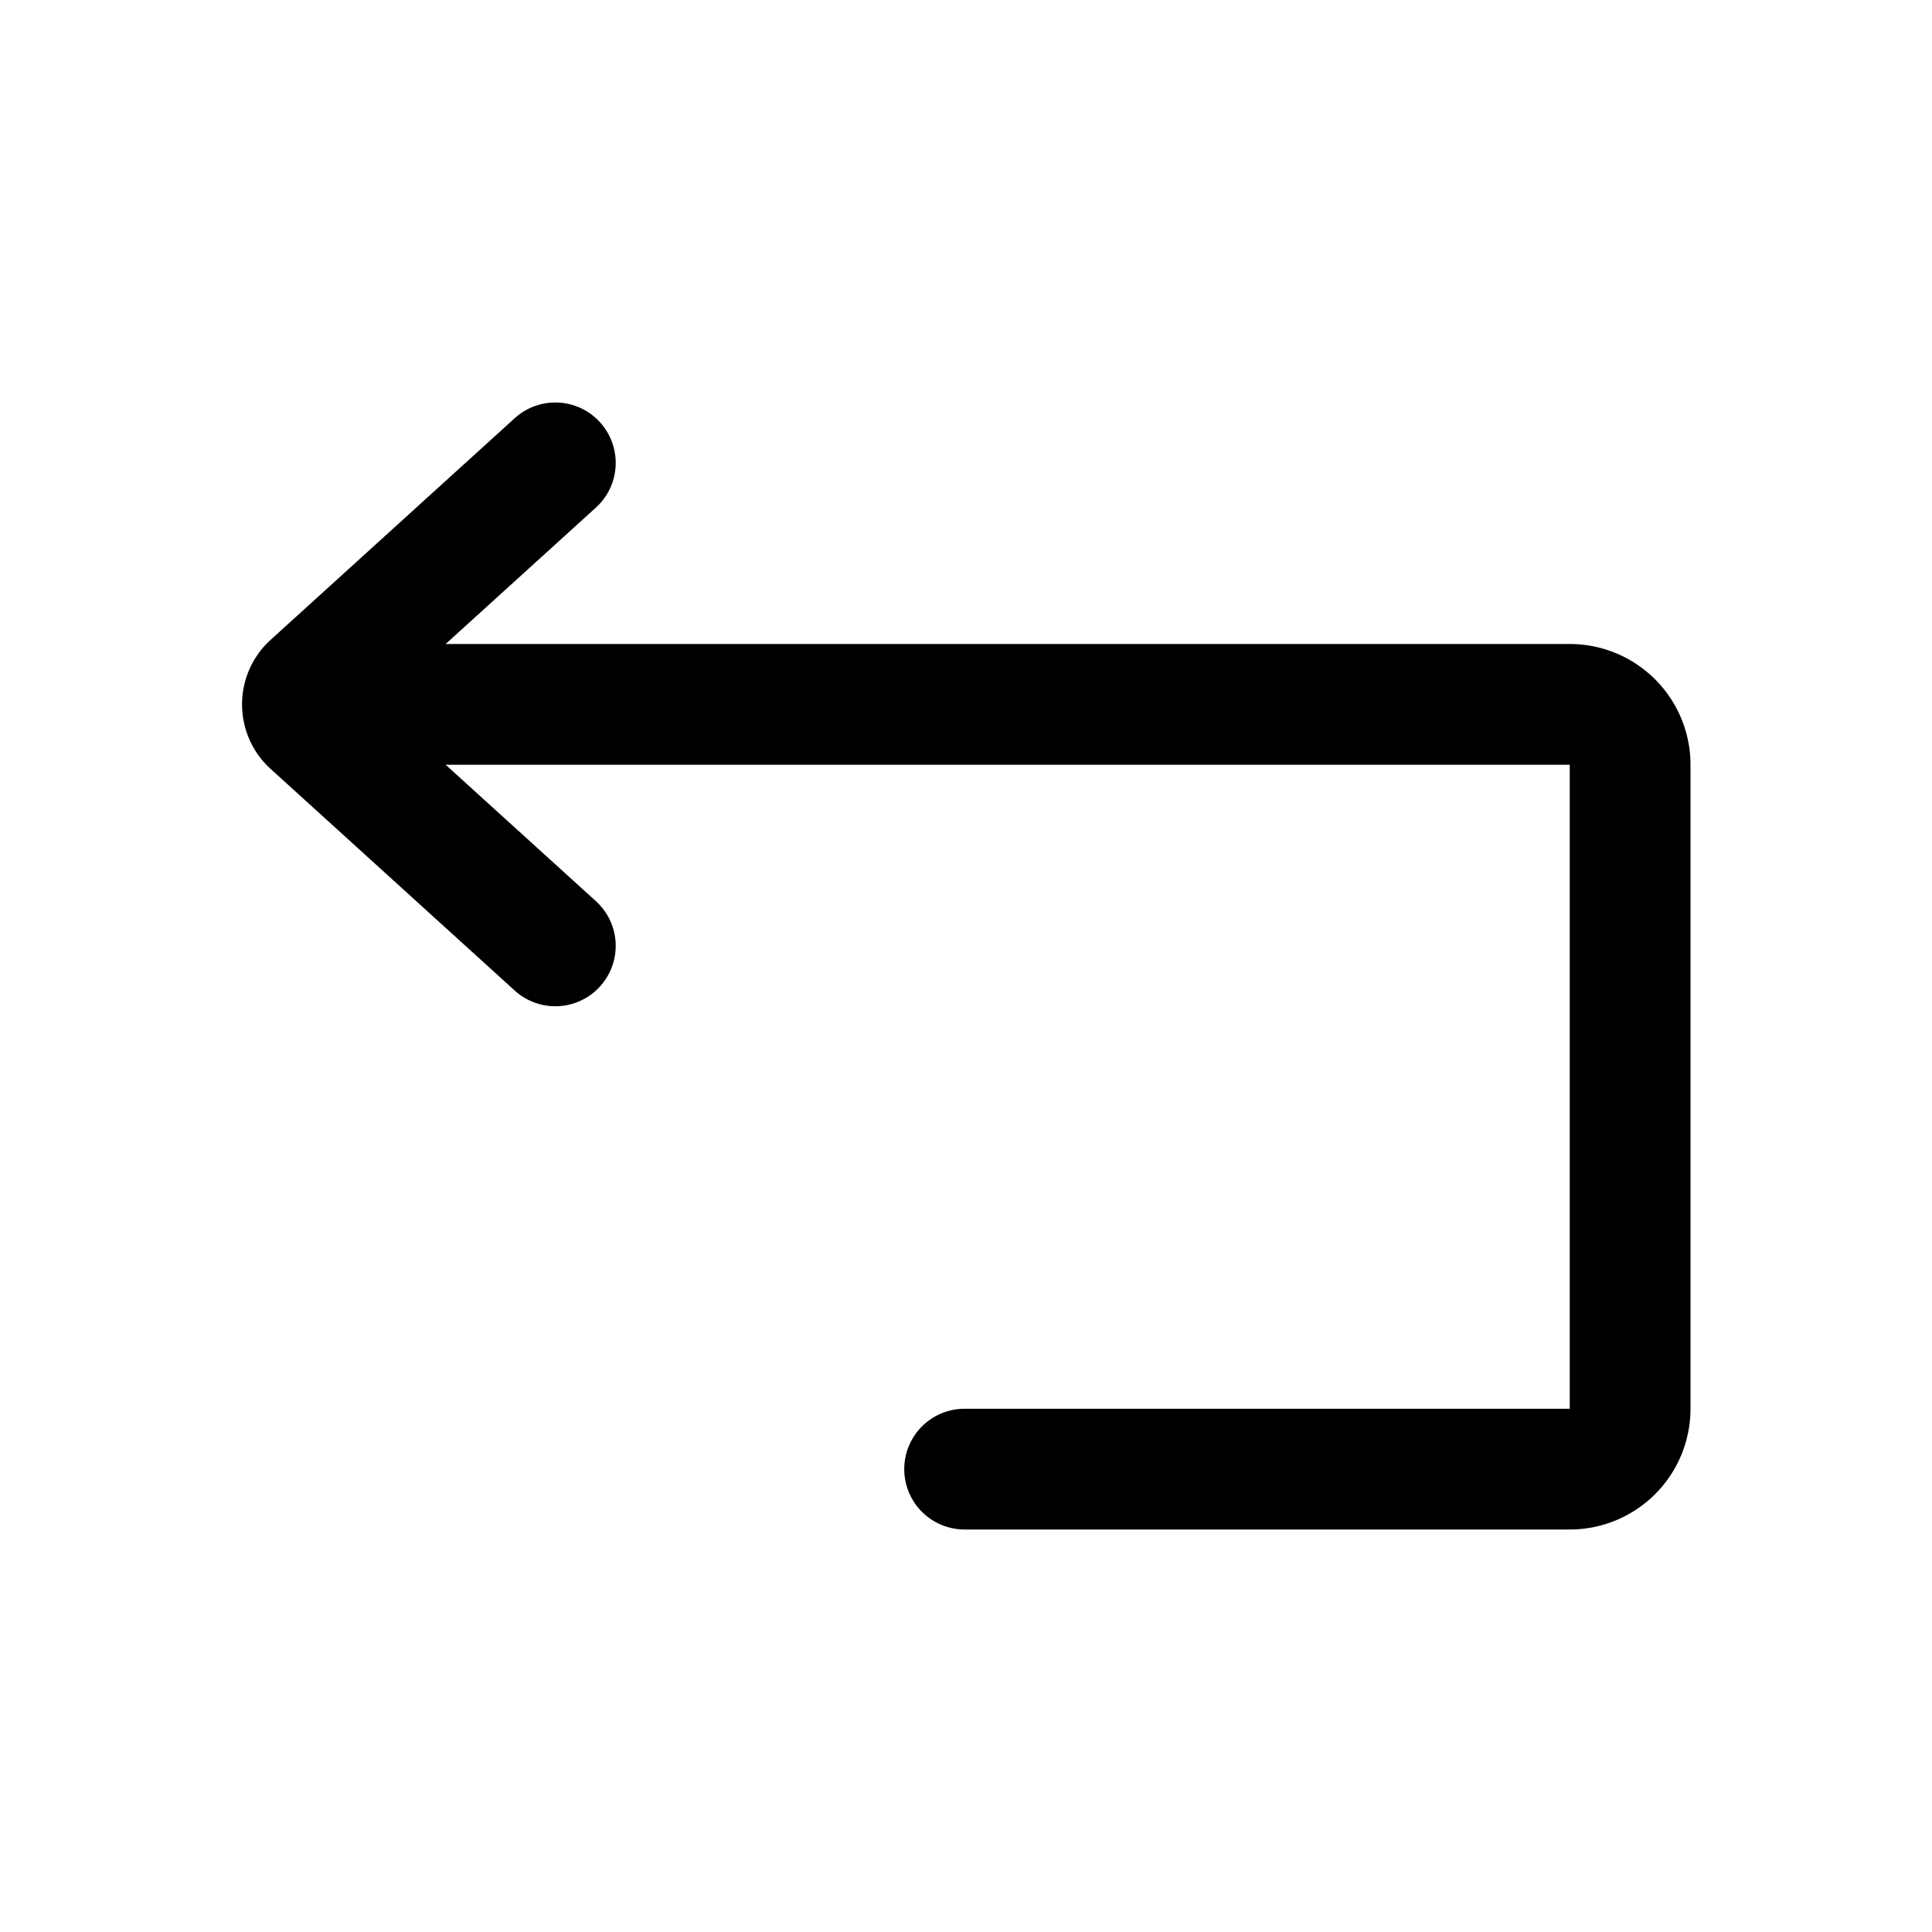 <svg xmlns="http://www.w3.org/2000/svg" width="24" height="24" viewBox="0 0 24 24"><path fill-rule="evenodd" d="M7.403 11.195a.75.75 0 1 1-1.009 1.11L3.362 9.552a1.083 1.083 0 0 1 0-1.604l3.032-2.753a.75.75 0 1 1 1.009 1.11L5.536 8H19.5A1.5 1.5 0 0 1 21 9.5v8a1.5 1.5 0 0 1-1.5 1.5h-7.517a.75.75 0 0 1 0-1.5H19.5v-8H5.536z"/></svg>